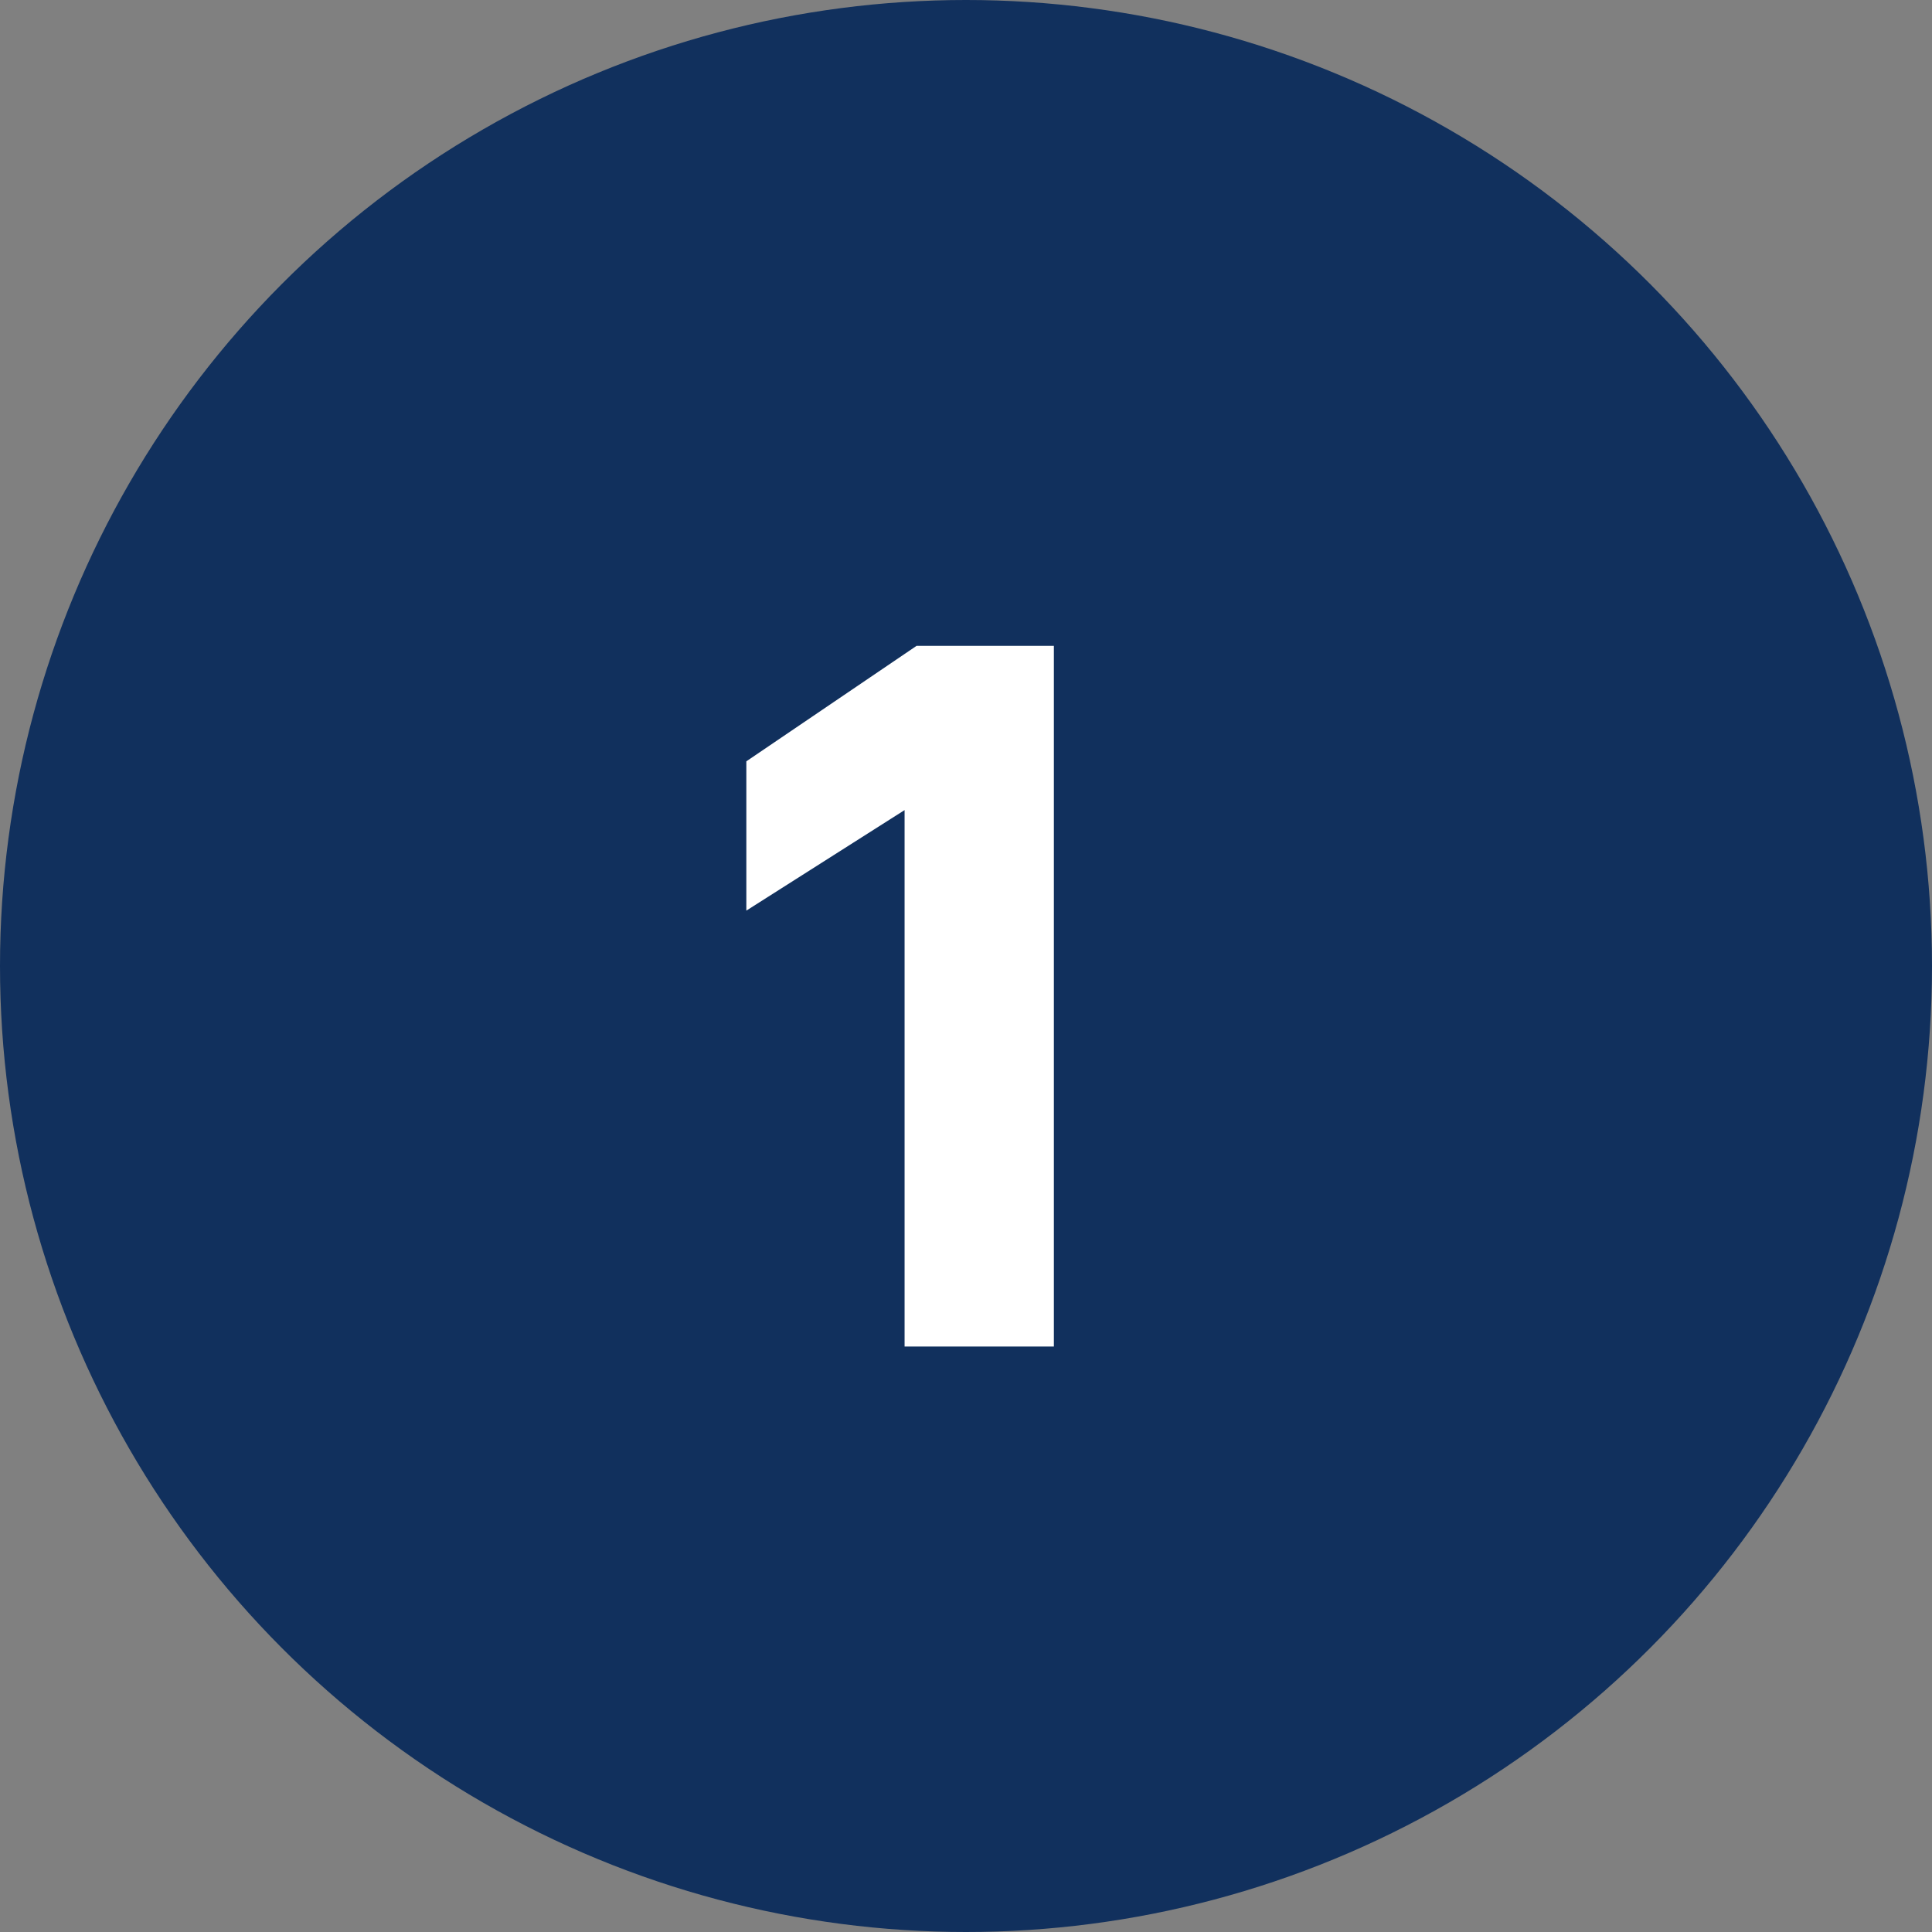 <svg width="33" height="33" viewBox="0 0 33 33" fill="none" xmlns="http://www.w3.org/2000/svg">
<rect x="0" y="0" width="33" height="33" fill="#808080" stroke="none"/>
<circle cx="16.5" cy="16.5" r="16.5" fill="#11305D"/>
<path d="M18.001 11.032H15.655L12.748 13.004V15.554L15.451 13.837V23H18.001V11.032Z" fill="white"/>
</svg>
